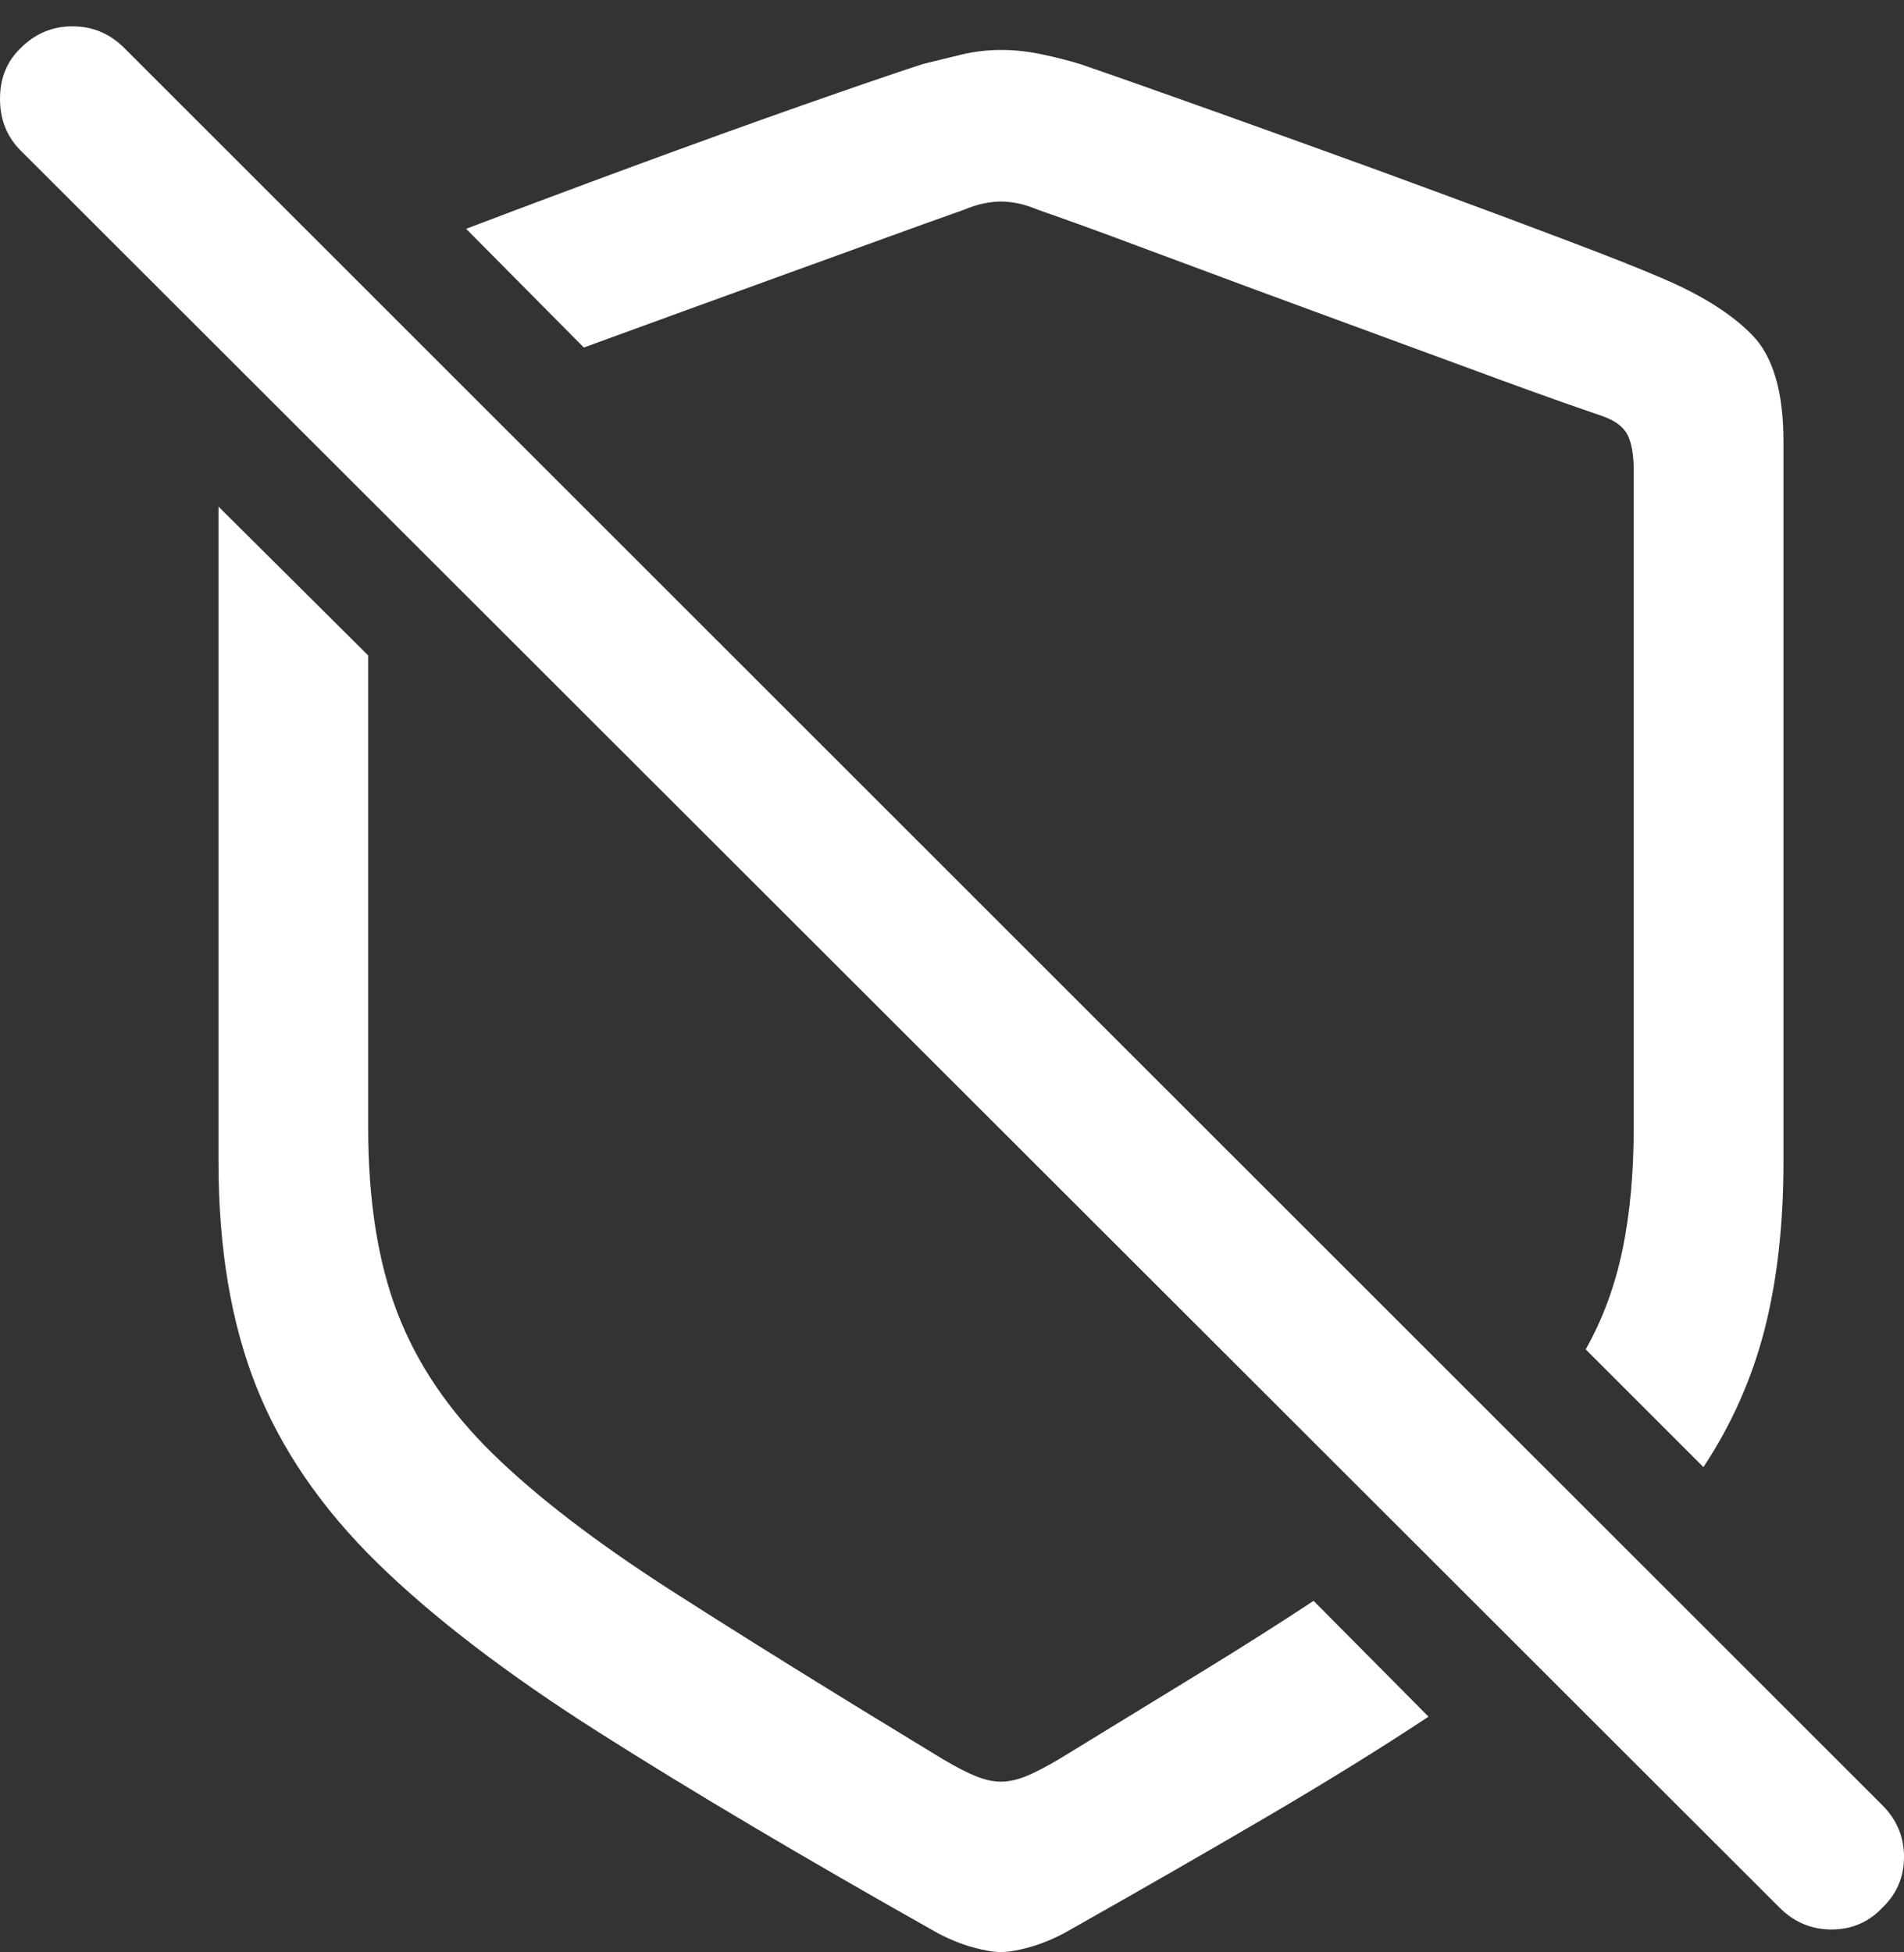 <?xml version="1.0" encoding="UTF-8"?>
<!--Generator: Apple Native CoreSVG 175.5-->
<!DOCTYPE svg
PUBLIC "-//W3C//DTD SVG 1.1//EN"
       "http://www.w3.org/Graphics/SVG/1.1/DTD/svg11.dtd">
<svg version="1.1" xmlns="http://www.w3.org/2000/svg" xmlns:xlink="http://www.w3.org/1999/xlink" width="19.746" height="20.244">
 <rect width="100%" height="100%" fill="#333333" stroke="none"/>
 <g>
  <rect height="20.244" opacity="0" width="19.746" x="0" y="0"/>
  <path d="M2.266 12.051Q2.266 13.389 2.656 14.375Q3.047 15.361 3.916 16.211Q4.785 17.061 6.216 17.969Q7.646 18.877 9.727 20.049Q9.912 20.146 10.088 20.195Q10.264 20.244 10.381 20.244Q10.498 20.244 10.674 20.195Q10.85 20.146 11.035 20.049Q12.178 19.404 13.12 18.852Q14.062 18.301 14.815 17.803L13.623 16.602Q13.076 16.963 12.422 17.363Q11.768 17.764 10.986 18.242Q10.771 18.369 10.635 18.423Q10.498 18.477 10.381 18.477Q10.264 18.477 10.127 18.423Q9.99 18.369 9.775 18.242Q8.086 17.217 6.938 16.48Q5.791 15.742 5.107 15.073Q4.424 14.404 4.121 13.613Q3.818 12.822 3.818 11.69L3.818 6.797L2.266 5.254ZM17.666 15.215Q18.105 14.551 18.301 13.784Q18.496 13.018 18.496 12.051L18.496 4.58Q18.496 3.809 18.174 3.477Q17.852 3.145 17.227 2.881Q16.885 2.734 16.279 2.505Q15.674 2.275 14.946 2.007Q14.219 1.738 13.486 1.475Q12.754 1.211 12.148 0.996Q11.543 0.781 11.201 0.664Q11.006 0.605 10.796 0.562Q10.586 0.518 10.381 0.518Q10.176 0.518 9.971 0.566Q9.766 0.615 9.57 0.664Q9.121 0.811 8.315 1.094Q7.51 1.377 6.582 1.719Q5.654 2.061 4.834 2.373L6.055 3.604Q6.562 3.418 7.1 3.223Q7.637 3.027 8.164 2.837Q8.691 2.646 9.16 2.476Q9.629 2.305 9.99 2.178Q10.107 2.129 10.205 2.109Q10.303 2.09 10.381 2.09Q10.459 2.09 10.557 2.109Q10.654 2.129 10.771 2.178Q11.221 2.334 11.807 2.554Q12.393 2.773 13.042 3.013Q13.691 3.252 14.341 3.491Q14.99 3.73 15.576 3.945Q16.162 4.16 16.621 4.316Q16.816 4.385 16.88 4.512Q16.943 4.639 16.943 4.883L16.943 11.69Q16.943 12.402 16.826 12.964Q16.709 13.525 16.445 13.994Z" fill="#ffffff"/>
  <path d="M18.457 19.785Q18.682 20.01 18.994 20.01Q19.307 20.01 19.521 19.785Q19.746 19.57 19.746 19.258Q19.746 18.945 19.521 18.721L1.289 0.498Q1.064 0.273 0.752 0.273Q0.439 0.273 0.215 0.498Q0 0.703 0 1.025Q0 1.348 0.215 1.562Z" fill="#ffffff"/>
 </g>
</svg>
